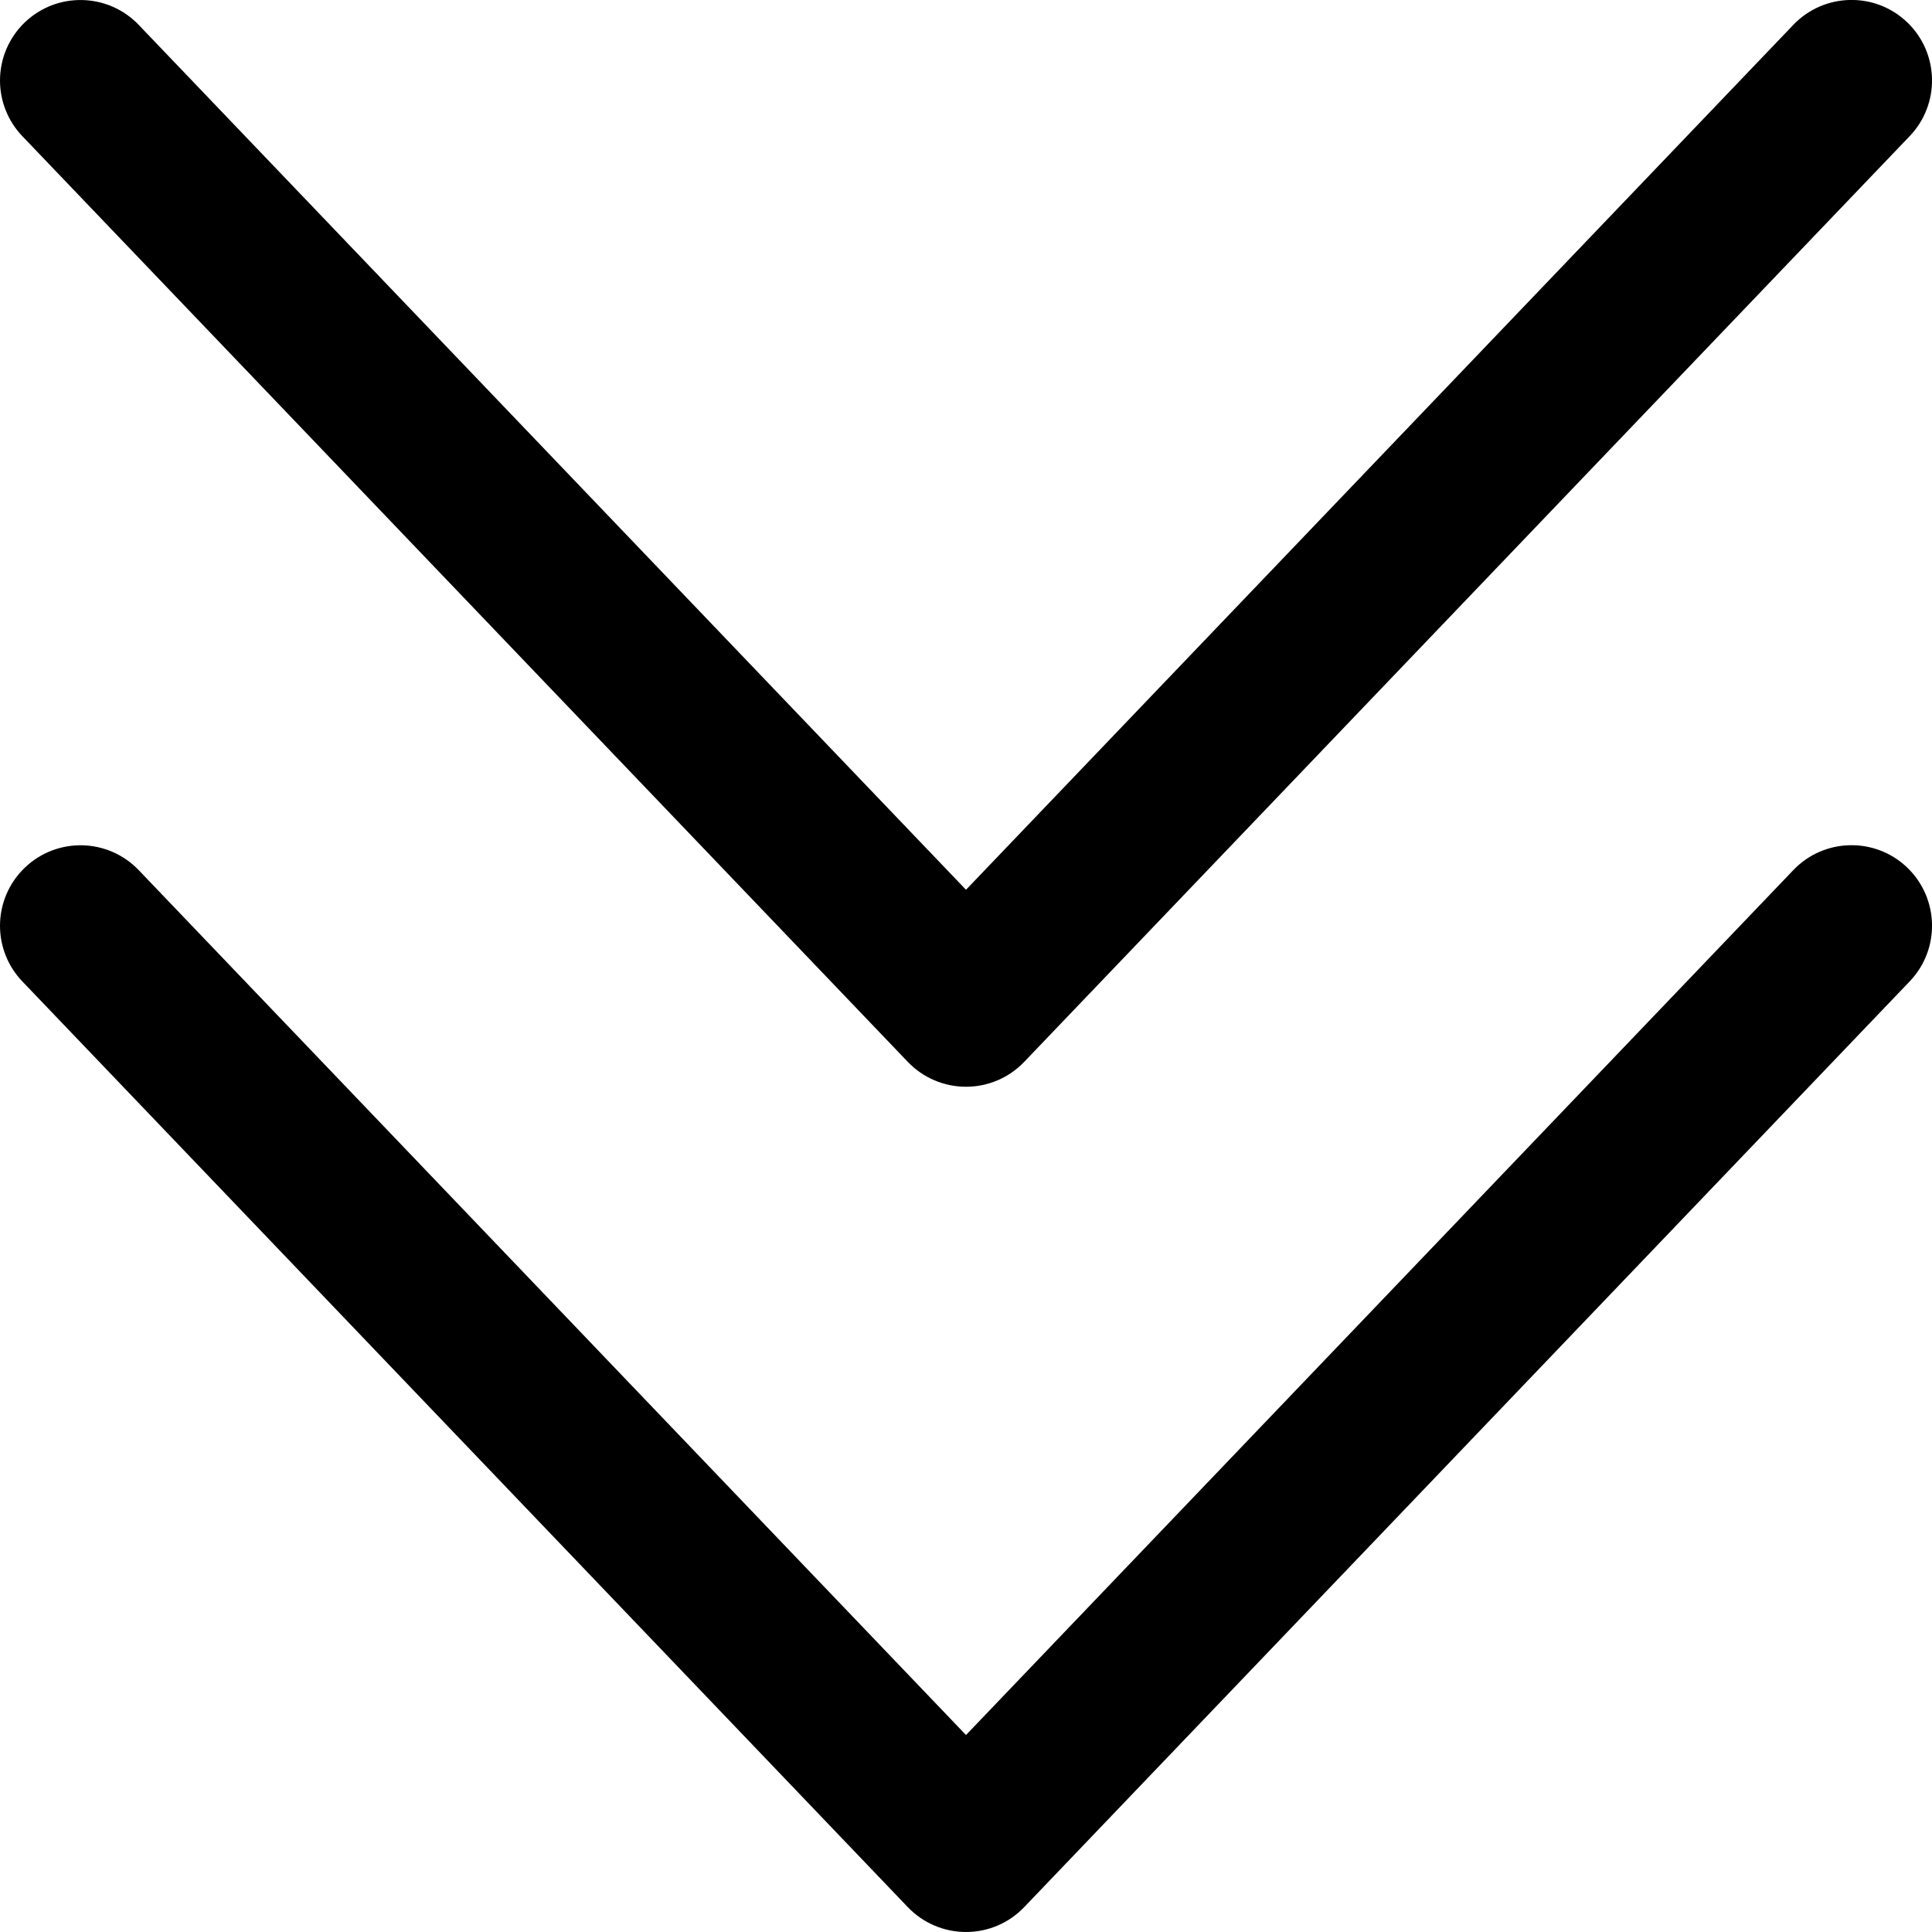 <?xml version="1.0" encoding="utf-8"?>
<!-- Generator: Adobe Illustrator 19.2.1, SVG Export Plug-In . SVG Version: 6.00 Build 0)  -->
<svg version="1.1" xmlns="http://www.w3.org/2000/svg" xmlns:xlink="http://www.w3.org/1999/xlink" x="0px" y="0px" width="24px"
	 height="24px" viewBox="0 0 24 24" enable-background="new 0 0 24 24" xml:space="preserve">
<g id="Filled_Icons">
	<g>
		<path d="M0,1c0,0.248,0.092,0.497,0.277,0.691l11,11.5C11.466,13.389,11.728,13.5,12,13.5c0.273,0,0.534-0.111,0.723-0.309
			l11-11.5c0.382-0.399,0.367-1.033-0.031-1.414c-0.399-0.382-1.032-0.368-1.414,0.031L12,11.053L1.723,0.309
			C1.341-0.09,0.708-0.104,0.309,0.277C0.104,0.474,0,0.737,0,1z"/>
	</g>
	<g>
		<path d="M0,11.5c0,0.248,0.092,0.497,0.277,0.691l11,11.5C11.466,23.889,11.728,24,12,24c0.273,0,0.534-0.111,0.723-0.309l11-11.5
			c0.382-0.399,0.367-1.032-0.031-1.414c-0.399-0.382-1.032-0.368-1.414,0.031L12,21.553L1.723,10.809
			c-0.382-0.399-1.015-0.413-1.414-0.031C0.104,10.974,0,11.237,0,11.5z"/>
	</g>
</g>
<g id="Frames-24px">
	<rect fill="none" width="24" height="24"/>
</g>
</svg>

